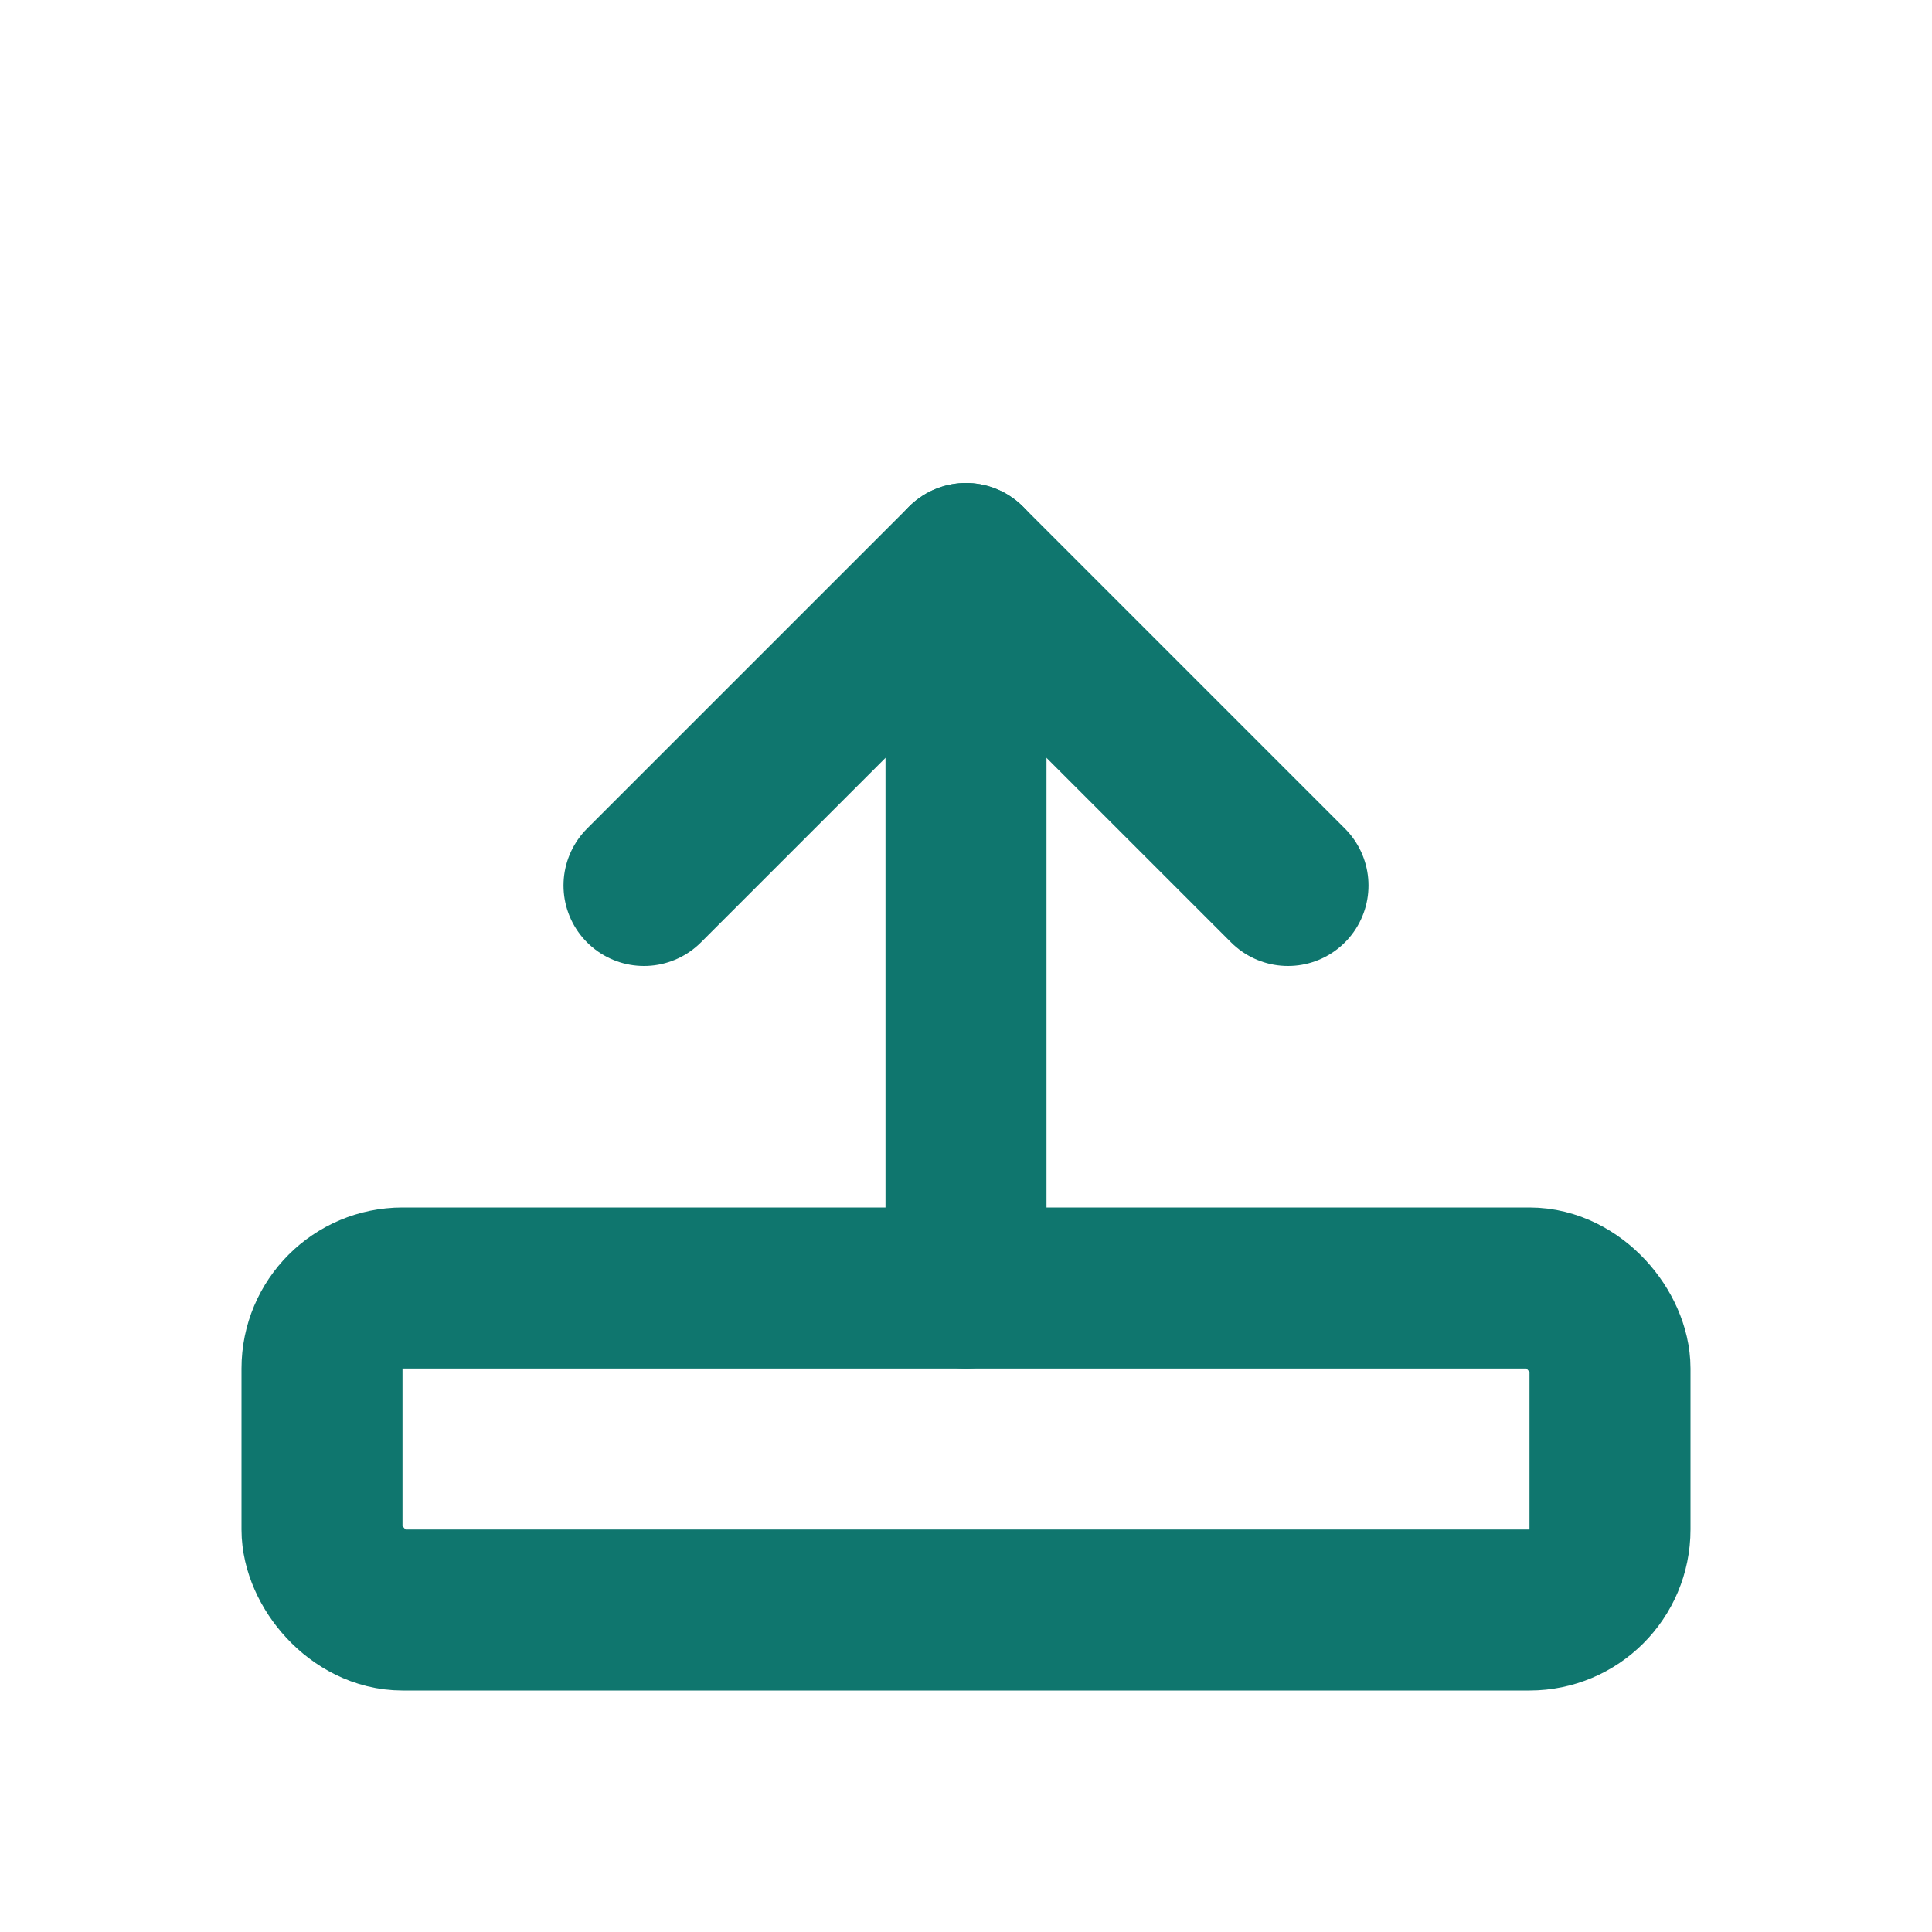 <svg xmlns="http://www.w3.org/2000/svg" viewBox="0 0 24 24" width="24" height="24" fill="none" stroke="#0F766E" stroke-width="2" stroke-linecap="round" stroke-linejoin="round"><path d="M12 16V7"/><path d="M8 11l4-4 4 4"/><rect x="4" y="16" width="16" height="4" rx="1"/></svg>